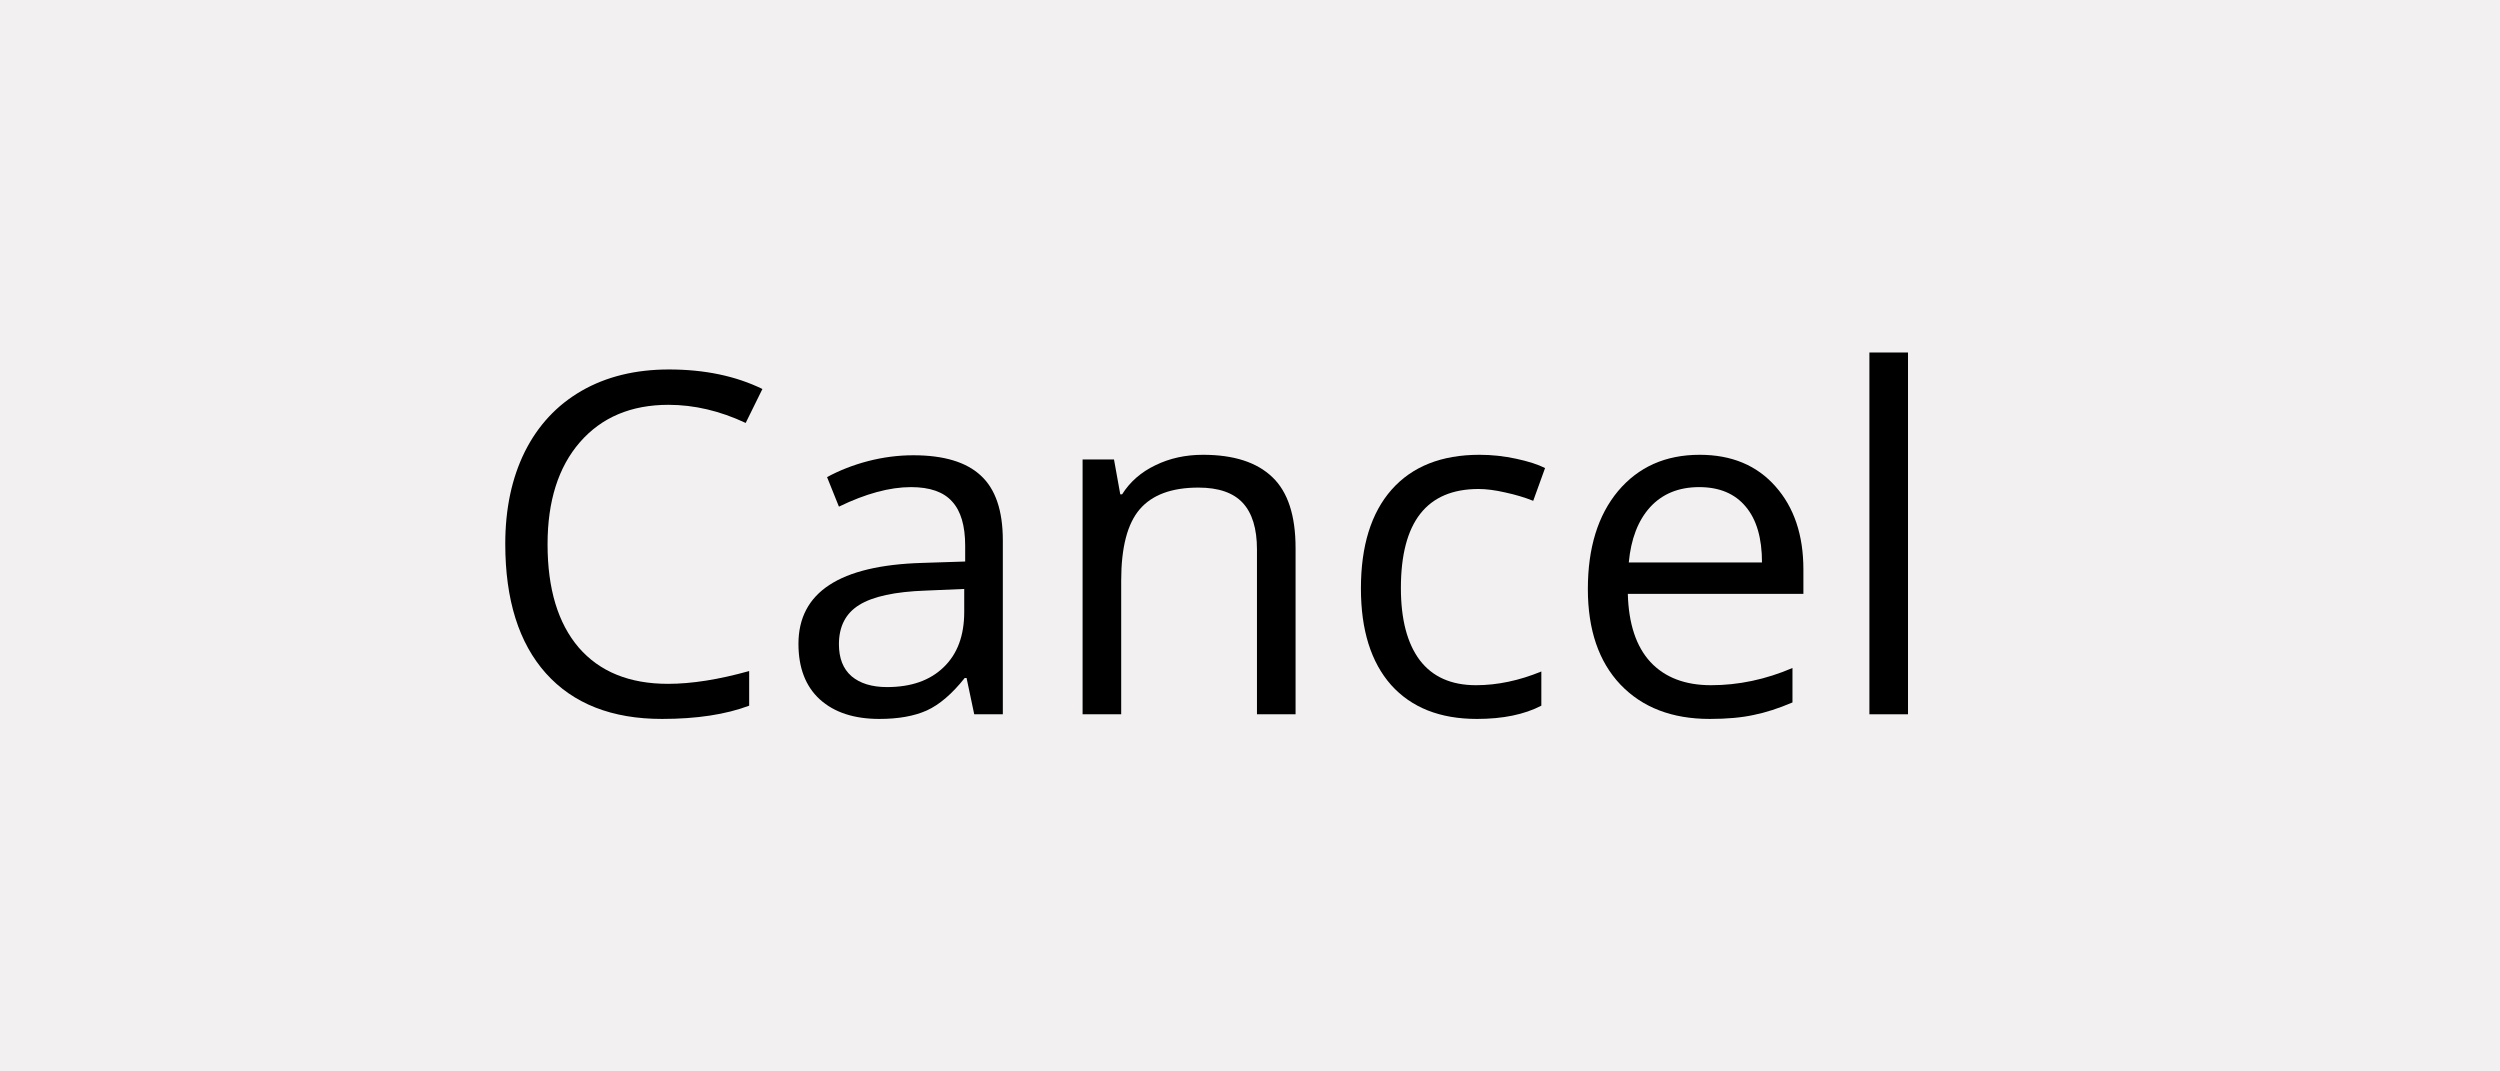 <svg width="84" height="36" viewBox="0 0 84 36" fill="none" xmlns="http://www.w3.org/2000/svg">
<path d="M0 0H84V36H0V0Z" fill="#F2F0F0"/>
<path d="M22.461 13.602C21.206 13.602 20.213 14.021 19.484 14.859C18.76 15.693 18.398 16.836 18.398 18.289C18.398 19.784 18.747 20.94 19.445 21.758C20.148 22.57 21.148 22.977 22.445 22.977C23.242 22.977 24.151 22.833 25.172 22.547V23.711C24.38 24.008 23.404 24.156 22.242 24.156C20.56 24.156 19.26 23.646 18.344 22.625C17.432 21.604 16.977 20.154 16.977 18.273C16.977 17.096 17.195 16.065 17.633 15.18C18.076 14.294 18.711 13.612 19.539 13.133C20.372 12.654 21.352 12.414 22.477 12.414C23.674 12.414 24.721 12.633 25.617 13.07L25.055 14.211C24.19 13.805 23.326 13.602 22.461 13.602Z" fill="black"/>
<path d="M32.734 24L32.477 22.781H32.414C31.987 23.318 31.56 23.682 31.133 23.875C30.711 24.062 30.182 24.156 29.547 24.156C28.698 24.156 28.031 23.938 27.547 23.5C27.068 23.062 26.828 22.44 26.828 21.633C26.828 19.904 28.211 18.997 30.977 18.914L32.43 18.867V18.336C32.43 17.664 32.284 17.169 31.992 16.852C31.706 16.529 31.245 16.367 30.609 16.367C29.896 16.367 29.088 16.586 28.188 17.023L27.789 16.031C28.211 15.802 28.672 15.622 29.172 15.492C29.677 15.362 30.182 15.297 30.688 15.297C31.708 15.297 32.464 15.523 32.953 15.977C33.448 16.43 33.695 17.156 33.695 18.156V24H32.734ZM29.805 23.086C30.612 23.086 31.245 22.865 31.703 22.422C32.167 21.979 32.398 21.359 32.398 20.562V19.789L31.102 19.844C30.07 19.88 29.326 20.042 28.867 20.328C28.414 20.609 28.188 21.049 28.188 21.648C28.188 22.117 28.328 22.474 28.609 22.719C28.896 22.963 29.294 23.086 29.805 23.086Z" fill="black"/>
<path d="M42.234 24V18.461C42.234 17.763 42.075 17.242 41.758 16.898C41.44 16.555 40.943 16.383 40.266 16.383C39.37 16.383 38.714 16.625 38.297 17.109C37.88 17.594 37.672 18.393 37.672 19.508V24H36.375V15.438H37.43L37.641 16.609H37.703C37.969 16.188 38.341 15.862 38.82 15.633C39.3 15.398 39.833 15.281 40.422 15.281C41.453 15.281 42.229 15.531 42.75 16.031C43.271 16.526 43.531 17.32 43.531 18.414V24H42.234Z" fill="black"/>
<path d="M49.625 24.156C48.385 24.156 47.425 23.776 46.742 23.016C46.065 22.25 45.727 21.169 45.727 19.773C45.727 18.341 46.07 17.234 46.758 16.453C47.45 15.672 48.435 15.281 49.711 15.281C50.122 15.281 50.534 15.325 50.945 15.414C51.357 15.503 51.68 15.607 51.914 15.727L51.516 16.828C51.229 16.713 50.917 16.62 50.578 16.547C50.24 16.469 49.94 16.43 49.68 16.43C47.94 16.43 47.07 17.539 47.07 19.758C47.07 20.81 47.281 21.617 47.703 22.18C48.13 22.742 48.76 23.023 49.594 23.023C50.307 23.023 51.039 22.87 51.789 22.562V23.711C51.216 24.008 50.495 24.156 49.625 24.156Z" fill="black"/>
<path d="M57.445 24.156C56.18 24.156 55.18 23.771 54.445 23C53.716 22.229 53.352 21.159 53.352 19.789C53.352 18.409 53.69 17.312 54.367 16.5C55.05 15.688 55.964 15.281 57.109 15.281C58.182 15.281 59.031 15.635 59.656 16.344C60.281 17.047 60.594 17.977 60.594 19.133V19.953H54.695C54.721 20.958 54.974 21.721 55.453 22.242C55.938 22.763 56.617 23.023 57.492 23.023C58.414 23.023 59.325 22.831 60.227 22.445V23.602C59.768 23.799 59.333 23.94 58.922 24.023C58.516 24.112 58.023 24.156 57.445 24.156ZM57.094 16.367C56.406 16.367 55.857 16.591 55.445 17.039C55.039 17.487 54.8 18.107 54.727 18.898H59.203C59.203 18.081 59.021 17.456 58.656 17.023C58.292 16.586 57.771 16.367 57.094 16.367Z" fill="black"/>
<path d="M64.109 24H62.812V11.844H64.109V24Z" fill="black"/>
</svg>
